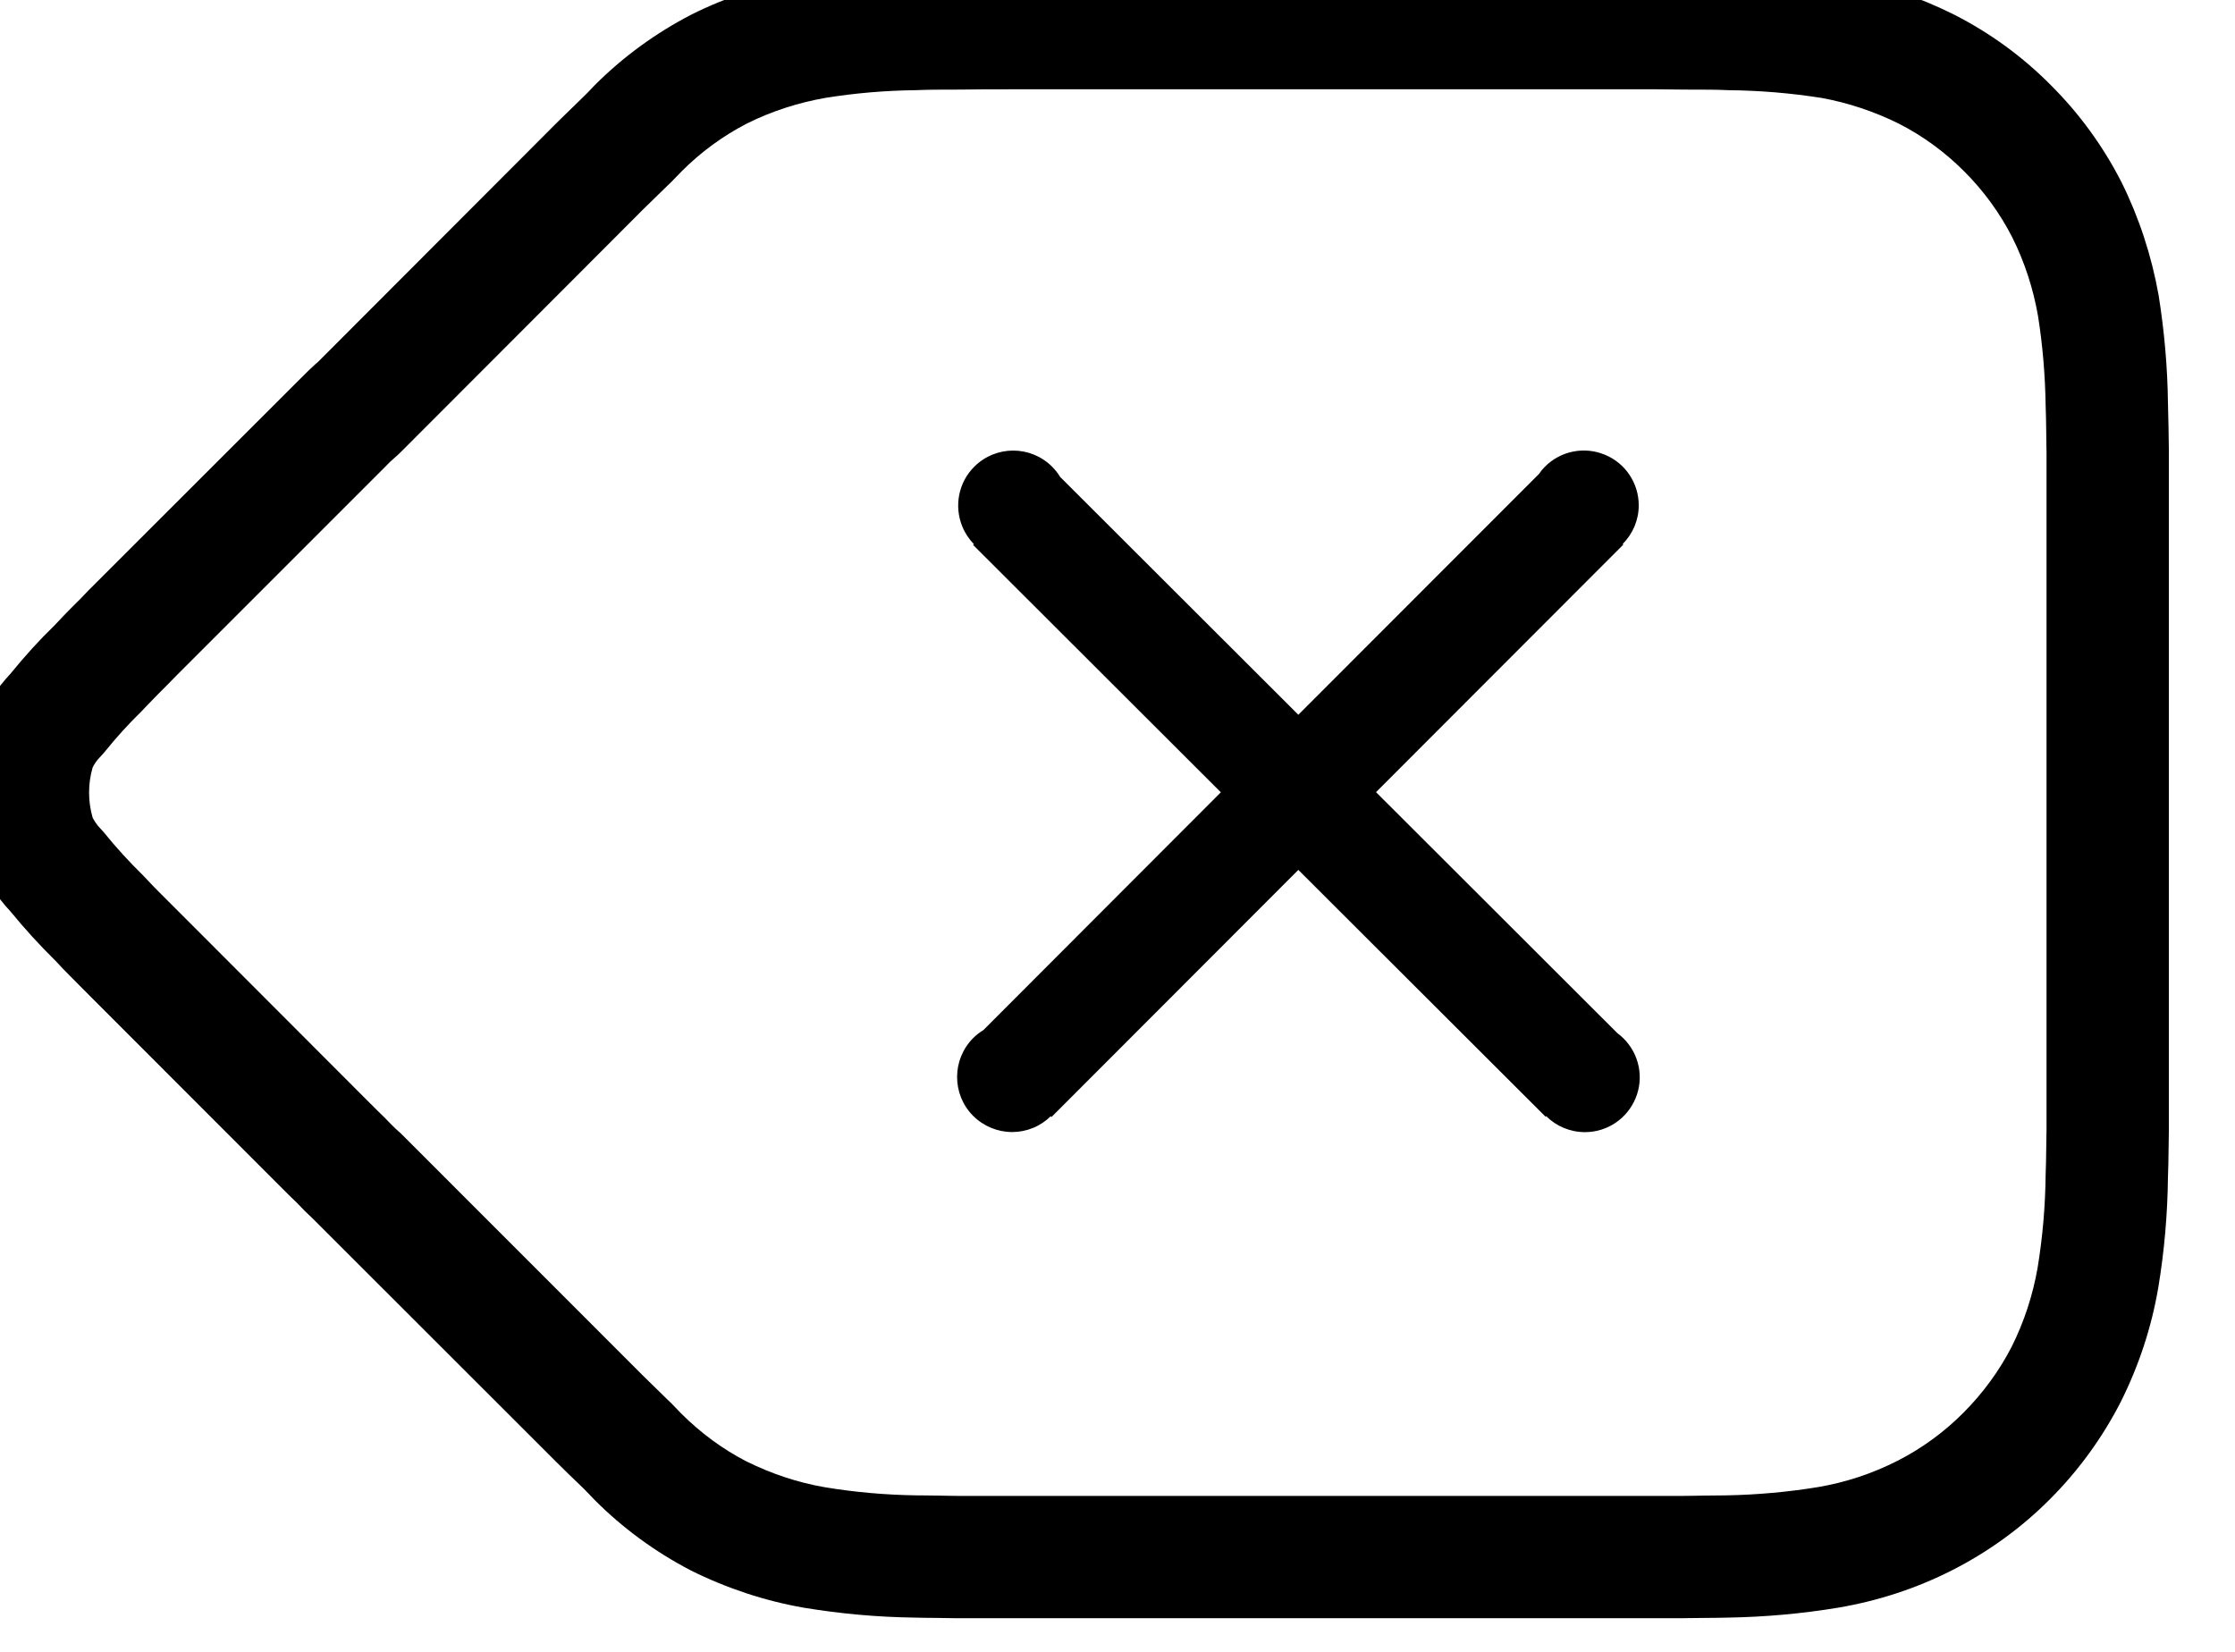 <svg width="46" height="34" viewBox="0 0 46 34" fill="none" xmlns="http://www.w3.org/2000/svg" xmlns:xlink="http://www.w3.org/1999/xlink">
<path d="M19.753,33.308L19.695,33.308C19.592,33.306 19.488,33.304 19.292,33.302C19.053,33.3 18.945,33.299 18.815,33.295C18.054,33.284 17.314,33.218 16.551,33.093C15.746,32.953 14.961,32.694 14.22,32.325C13.485,31.943 12.819,31.455 12.241,30.876C12.213,30.847 12.171,30.804 12.099,30.728C12.085,30.714 12.04,30.669 12.011,30.638C11.736,30.374 11.611,30.253 11.453,30.095C11.453,30.095 6.472,25.118 6.453,25.098C6.325,24.979 6.21,24.864 6.109,24.756C5.999,24.651 5.904,24.558 5.733,24.385L1.823,20.472L1.452,20.099C1.346,19.993 1.27,19.914 1.152,19.786C0.817,19.457 0.502,19.111 0.214,18.758C-0.062,18.465 -0.279,18.128 -0.434,17.761L-0.472,17.658C-0.764,16.766 -0.751,15.83 -0.438,14.876C-0.281,14.501 -0.063,14.163 0.214,13.869C0.507,13.508 0.82,13.164 1.117,12.878C1.276,12.708 1.35,12.631 1.452,12.528C1.629,12.354 1.708,12.273 1.823,12.15L6.111,7.865C6.188,7.787 6.226,7.749 6.273,7.704C6.332,7.643 6.393,7.586 6.426,7.557C6.469,7.514 6.508,7.479 6.543,7.452L10.812,3.176L11.453,2.533C11.608,2.38 11.732,2.259 12.011,1.989L12.103,1.898C12.171,1.824 12.213,1.781 12.24,1.754C12.825,1.169 13.496,0.679 14.238,0.296C14.965,-0.066 15.75,-0.324 16.569,-0.469C17.317,-0.588 18.063,-0.653 18.783,-0.66C19.036,-0.669 19.236,-0.673 19.547,-0.673L19.756,-0.673C20.091,-0.678 20.348,-0.68 20.905,-0.68L33.55,-0.68L34.117,-0.68C34.327,-0.678 34.514,-0.676 34.675,-0.675C35.157,-0.675 35.38,-0.671 35.634,-0.66C36.403,-0.651 37.148,-0.588 37.909,-0.466C38.714,-0.324 39.49,-0.064 40.219,0.301C40.958,0.677 41.63,1.167 42.211,1.754C42.794,2.335 43.284,3.006 43.664,3.75C44.026,4.479 44.283,5.264 44.429,6.083C44.546,6.817 44.611,7.562 44.62,8.295C44.625,8.448 44.629,8.599 44.632,8.802C44.632,8.883 44.632,8.883 44.634,8.963C44.636,9.069 44.636,9.135 44.638,9.202L44.639,9.296L44.639,23.274L44.638,23.316C44.638,23.386 44.636,23.456 44.634,23.588C44.63,23.91 44.627,24.065 44.62,24.227C44.612,24.984 44.546,25.753 44.42,26.509C44.281,27.321 44.022,28.109 43.649,28.854C43.271,29.592 42.782,30.266 42.195,30.854C41.608,31.445 40.931,31.936 40.186,32.316C39.448,32.692 38.658,32.951 37.837,33.09C37.092,33.214 36.331,33.282 35.575,33.295C35.436,33.299 35.326,33.3 35.085,33.302C34.918,33.304 34.817,33.304 34.718,33.306L34.594,33.308L19.753,33.308ZM19.778,1.844C19.321,1.844 19.123,1.845 18.847,1.856C18.219,1.863 17.595,1.917 16.986,2.015C16.423,2.114 15.881,2.29 15.377,2.54C14.875,2.799 14.419,3.134 14.022,3.534C14.018,3.537 14,3.555 13.919,3.64C13.825,3.739 13.782,3.782 13.734,3.825C13.483,4.067 13.37,4.178 13.233,4.313L12.592,4.956L8.249,9.305C8.208,9.346 8.166,9.384 8.074,9.465L8.038,9.497L7.891,9.645L7.513,10.023L3.627,13.909C3.517,14.024 3.427,14.114 3.232,14.309C3.164,14.377 3.11,14.435 2.973,14.577L2.912,14.642C2.642,14.904 2.383,15.191 2.142,15.491L2.055,15.587C1.992,15.651 1.942,15.723 1.906,15.799C1.809,16.134 1.809,16.49 1.906,16.827C1.945,16.906 1.996,16.98 2.061,17.048L2.138,17.133C2.388,17.442 2.647,17.727 2.952,18.026C3.094,18.177 3.155,18.242 3.232,18.319L3.605,18.692L7.513,22.605C7.695,22.787 7.772,22.864 7.916,23.004C7.974,23.064 8.051,23.145 8.15,23.24C8.163,23.249 8.177,23.264 8.197,23.282L8.244,23.323L13.233,28.314C13.37,28.449 13.483,28.561 13.734,28.804C13.782,28.847 13.825,28.89 13.923,28.993C14,29.074 14.018,29.092 14.022,29.096C14.418,29.492 14.88,29.832 15.359,30.078C15.879,30.336 16.421,30.516 16.972,30.611C17.589,30.714 18.225,30.77 18.858,30.779L18.916,30.779C19.018,30.78 19.123,30.782 19.317,30.784L19.533,30.788C19.637,30.788 19.708,30.789 19.778,30.791L34.568,30.791C34.655,30.789 34.729,30.788 34.829,30.788L35.06,30.784C35.249,30.782 35.351,30.78 35.454,30.78L35.528,30.779C36.161,30.768 36.8,30.71 37.423,30.608C37.987,30.512 38.532,30.332 39.047,30.071C39.549,29.816 40.008,29.483 40.411,29.078C40.814,28.673 41.149,28.215 41.405,27.717C41.66,27.206 41.839,26.66 41.938,26.091C42.042,25.454 42.096,24.824 42.103,24.164C42.11,24 42.112,23.867 42.116,23.555C42.118,23.465 42.119,23.402 42.119,23.354C42.119,23.312 42.121,23.282 42.121,23.251L42.121,9.321L42.119,9.216C42.119,9.157 42.118,9.092 42.116,8.997C42.116,8.918 42.116,8.918 42.114,8.84C42.112,8.657 42.109,8.523 42.103,8.361C42.094,7.721 42.04,7.094 41.945,6.5C41.846,5.933 41.668,5.39 41.416,4.886C41.16,4.385 40.829,3.93 40.429,3.53C40.033,3.132 39.581,2.801 39.085,2.547C38.582,2.297 38.033,2.114 37.493,2.016C36.856,1.916 36.226,1.863 35.569,1.856C35.33,1.845 35.132,1.844 34.655,1.844L34.108,1.838L33.55,1.838L20.905,1.838C20.354,1.838 20.104,1.838 19.778,1.844ZM31.823,22.974L31.811,22.986L26.722,17.905L21.643,22.99L21.641,22.992L21.639,22.99L21.625,22.976C21.524,23.076 21.401,23.159 21.265,23.215C21.124,23.273 20.978,23.301 20.833,23.301C20.536,23.301 20.246,23.184 20.028,22.967C19.589,22.526 19.589,21.811 20.028,21.368C20.093,21.303 20.163,21.248 20.239,21.203L25.127,16.308L20.028,11.216L20.044,11.2C19.945,11.098 19.863,10.977 19.807,10.84C19.632,10.415 19.729,9.927 20.053,9.605C20.496,9.164 21.211,9.164 21.653,9.605C21.718,9.67 21.774,9.741 21.82,9.817L26.722,14.712L31.674,9.756C31.71,9.702 31.751,9.652 31.798,9.605C32.122,9.281 32.606,9.184 33.029,9.359C33.452,9.531 33.728,9.944 33.728,10.401C33.728,10.705 33.605,10.989 33.398,11.196L33.411,11.209L28.321,16.305L33.29,21.267C33.334,21.3 33.377,21.336 33.416,21.375C33.74,21.698 33.838,22.184 33.663,22.605C33.488,23.028 33.078,23.303 32.621,23.303C32.317,23.303 32.03,23.181 31.823,22.974Z" clip-rule="evenodd" fill-rule="evenodd" fill="#000000"/>
</svg>
